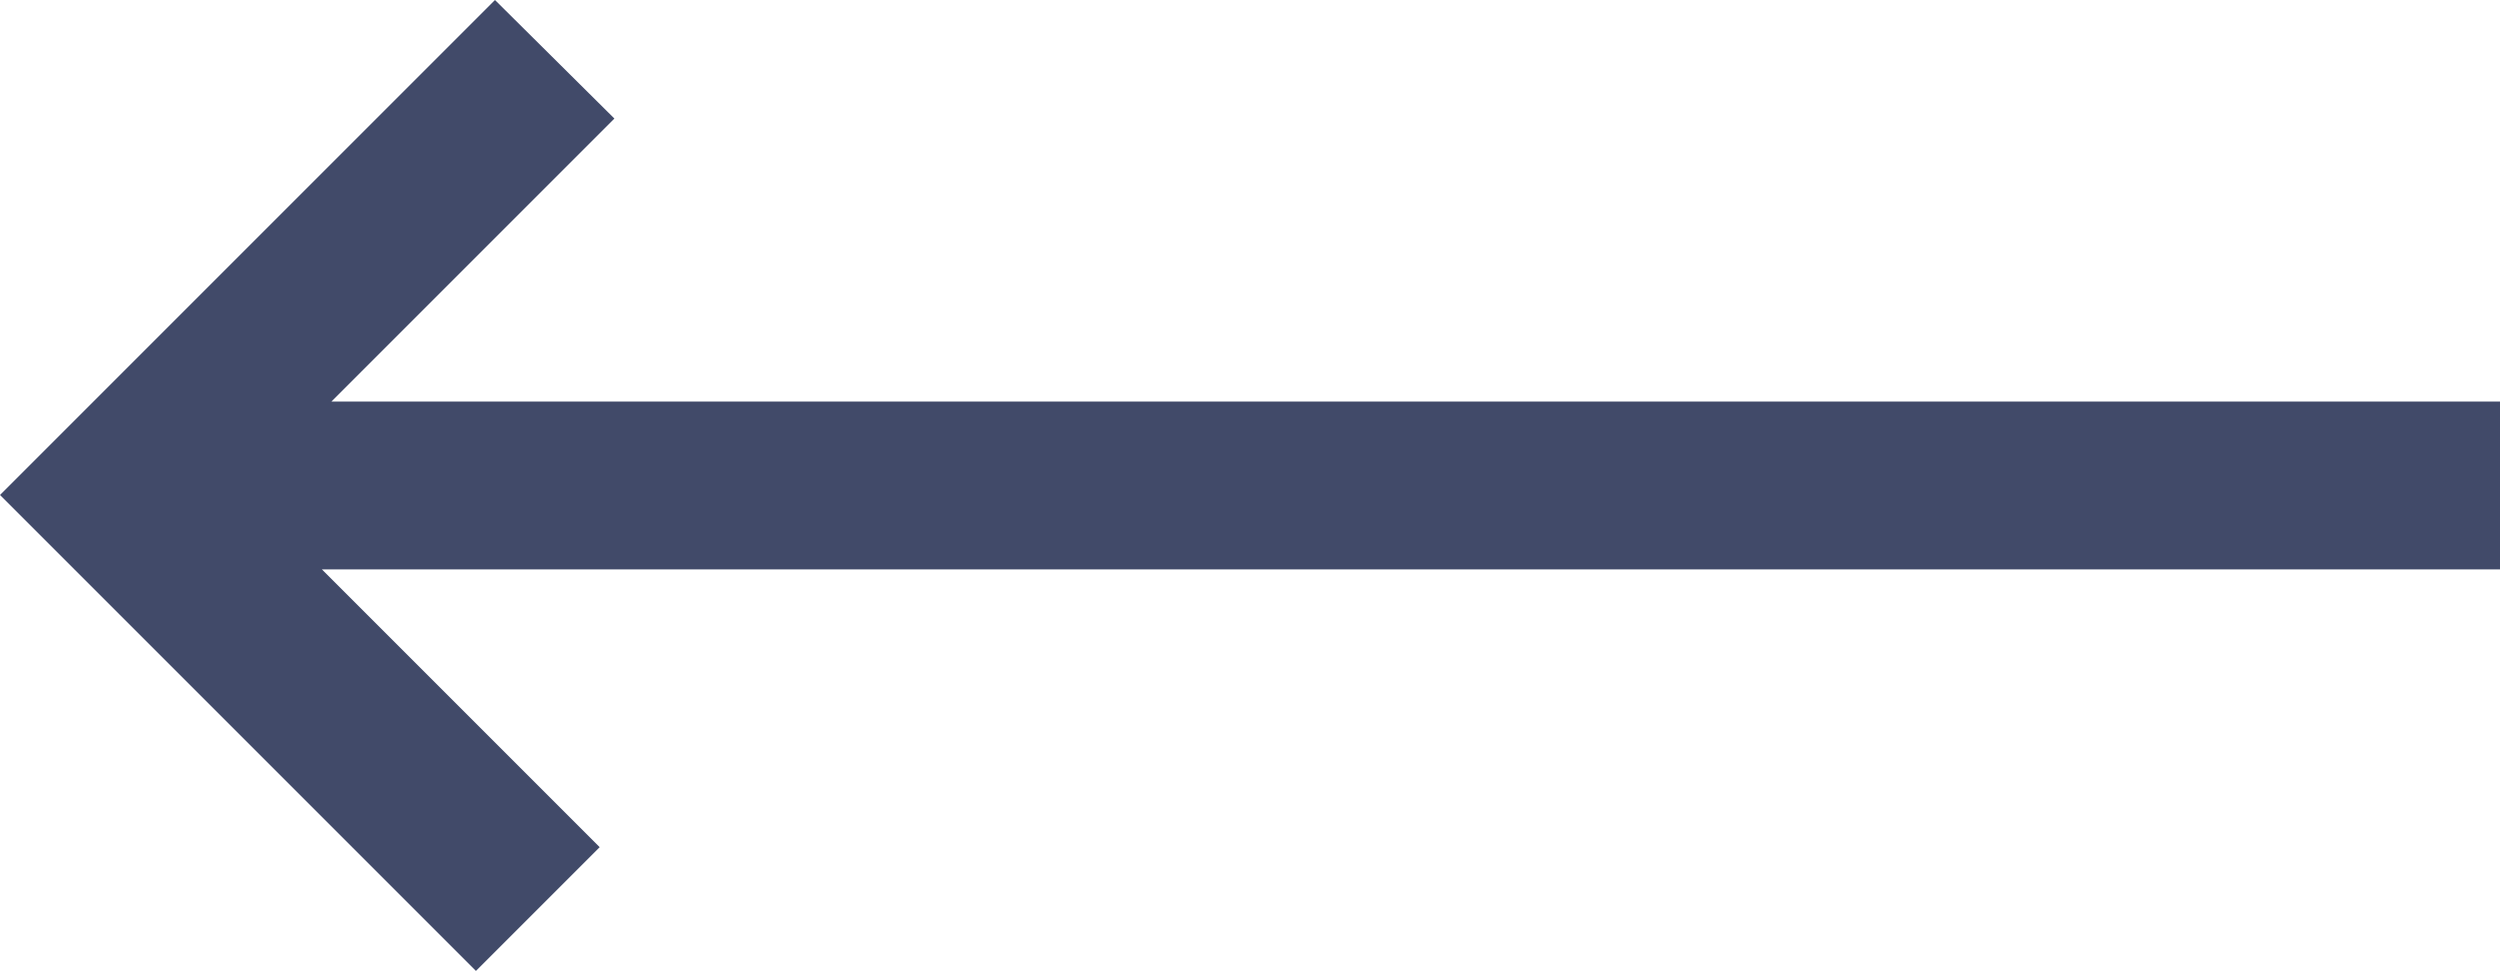 <svg id="Layer_1" data-name="Layer 1" xmlns="http://www.w3.org/2000/svg" viewBox="0 0 28.89 11.22"><defs><style>.cls-1{fill:#414a69;fill-rule:evenodd;}</style></defs>
  <path class="cls-1" d="M1.43,4.29,5.72,0,7.1,1.37,3.83,4.64H28.89V6.58H3.72L6.93,9.79,5.5,11.22,1.38,7.1,0,5.72Z"/>
</svg>